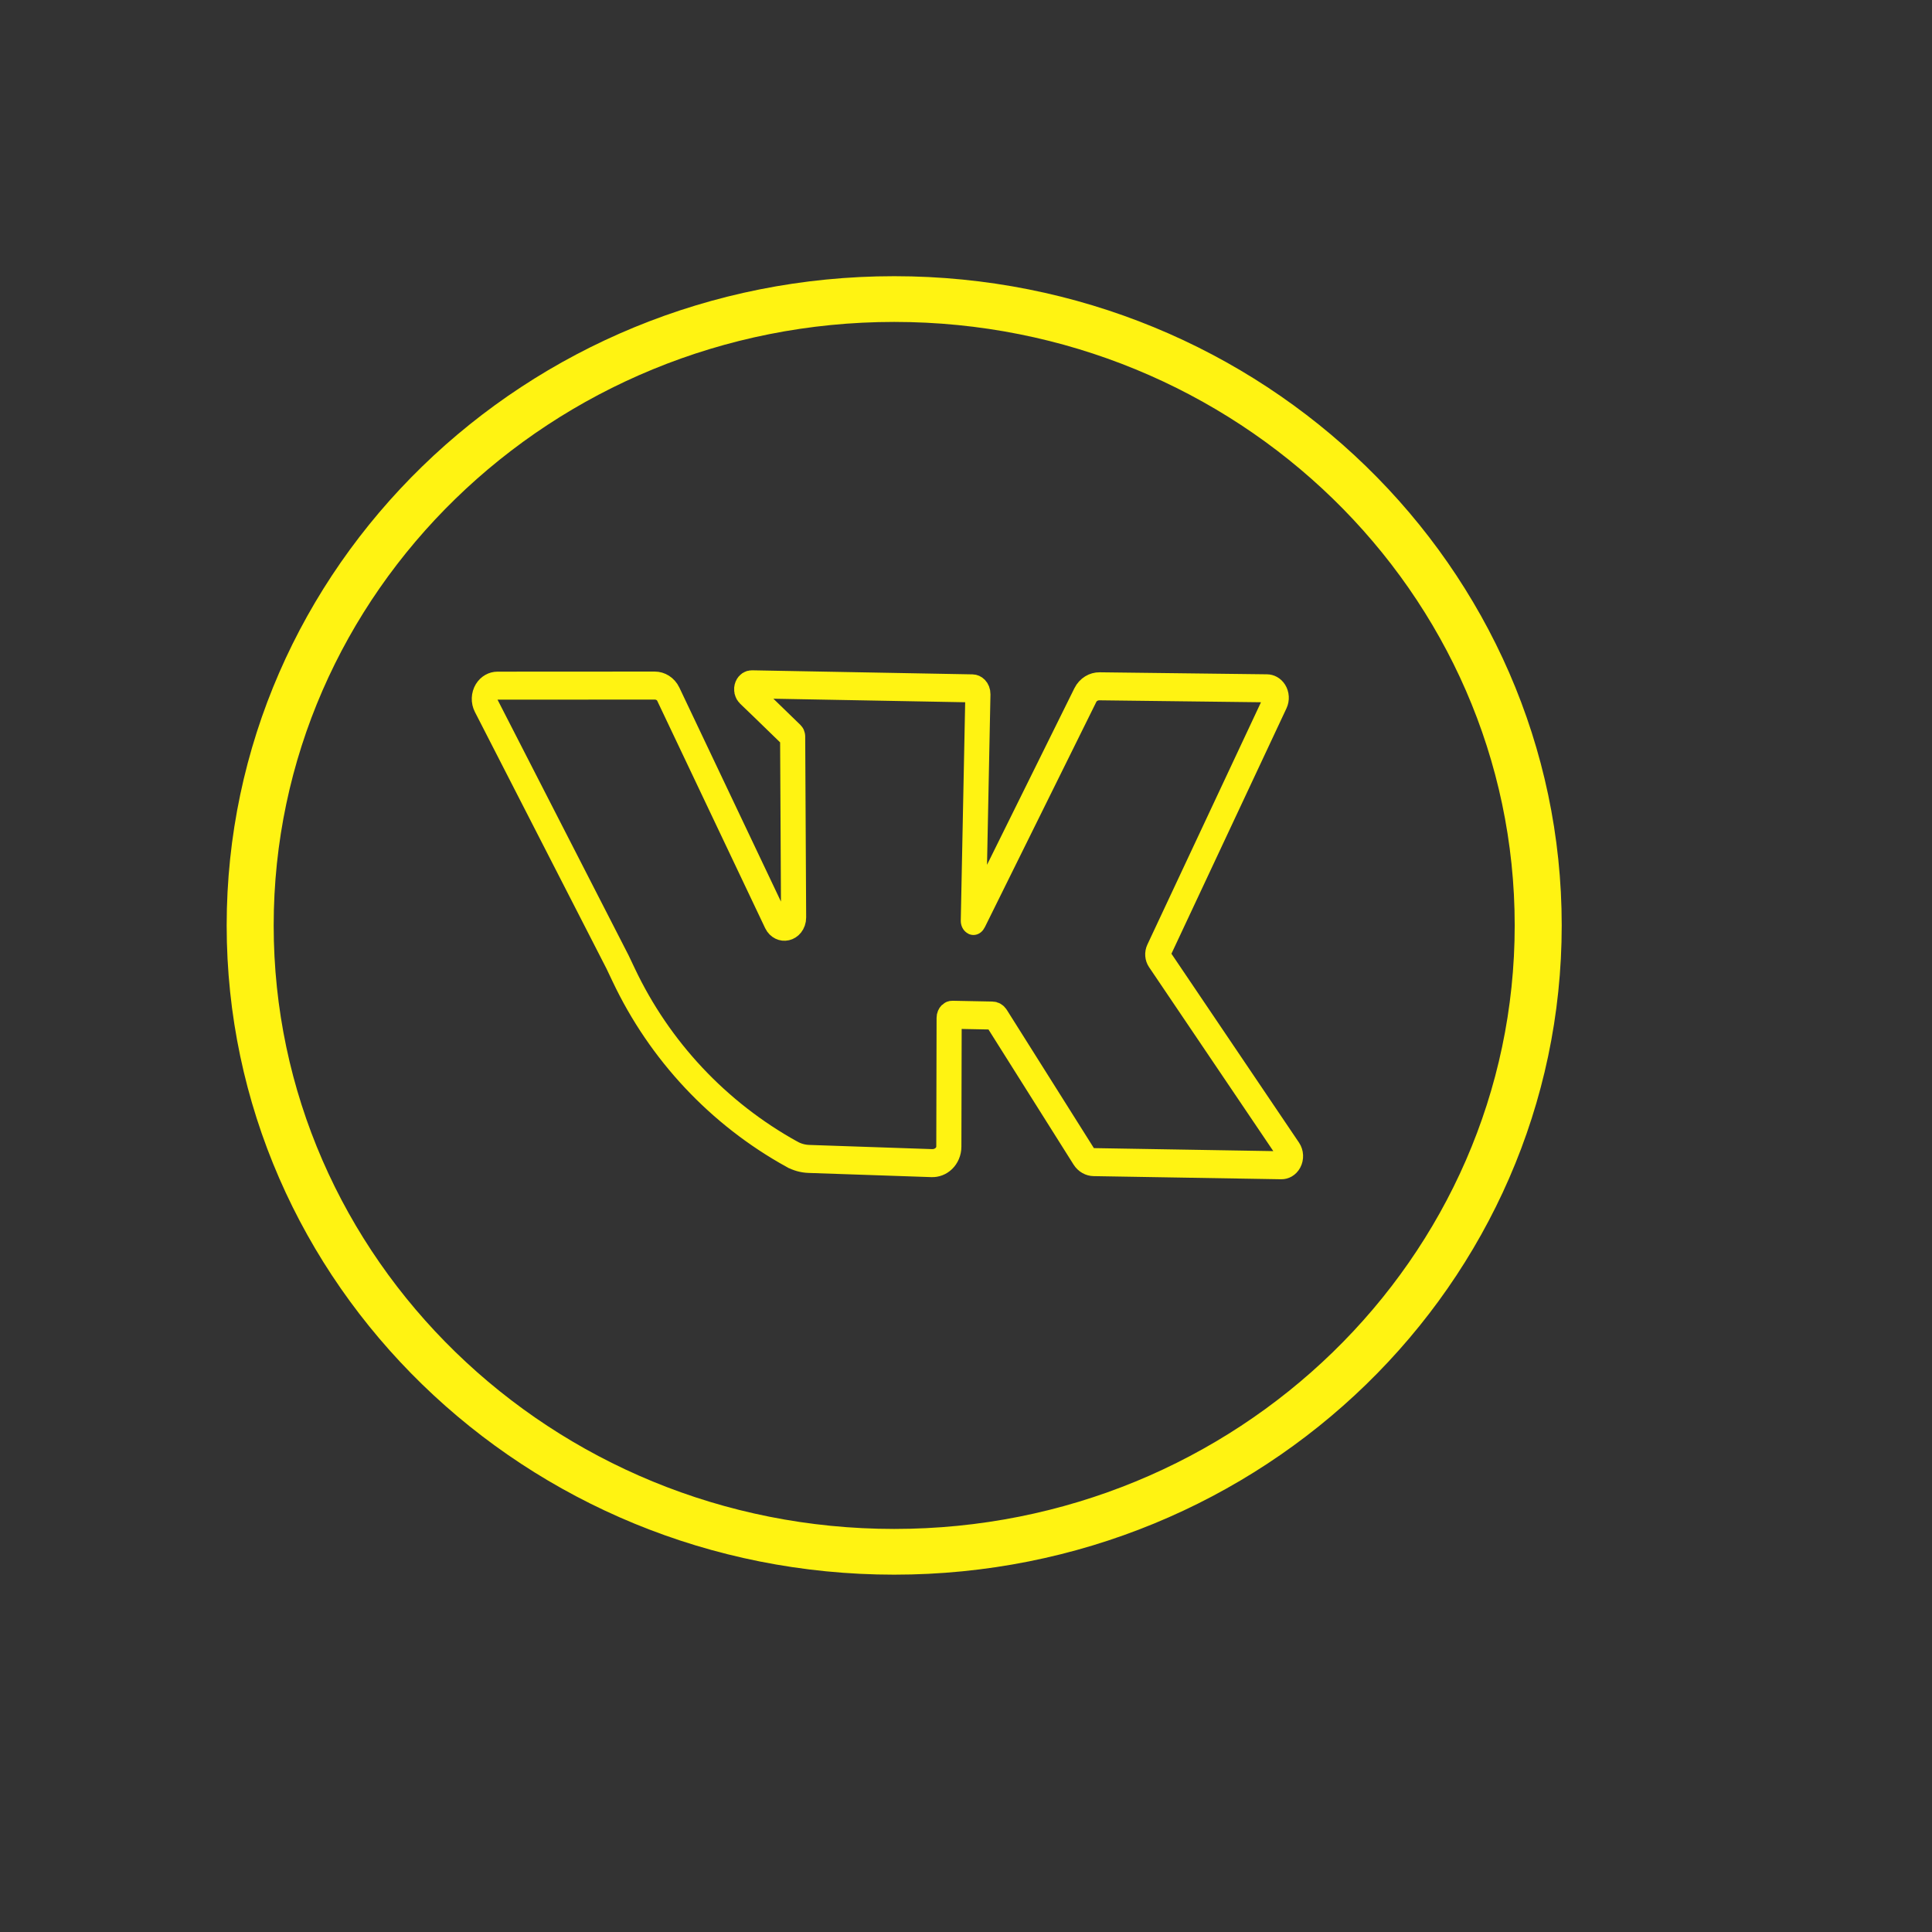 <?xml version="1.0" encoding="UTF-8" standalone="no" ?>
<!DOCTYPE svg PUBLIC "-//W3C//DTD SVG 1.1//EN" "http://www.w3.org/Graphics/SVG/1.1/DTD/svg11.dtd">
<svg xmlns="http://www.w3.org/2000/svg" xmlns:xlink="http://www.w3.org/1999/xlink" version="1.1" width="60" height="60" viewBox="0 0 60 60" xml:space="preserve">
<rect x="0" y="0" width="60" height="60" fill="#333333" stroke="none"/>
<desc>Created with Fabric.js 4.6.0</desc>
<defs>
</defs>
<g transform="matrix(1.46 0 0 1.42 27.77 28.74)" id="BuuDxON4ju5s0n4sV2nUn"  >
<path style="stroke: rgb(255,243,18); stroke-width: 1; stroke-dasharray: none; stroke-linecap: butt; stroke-dashoffset: 0; stroke-linejoin: miter; stroke-miterlimit: 4; fill: none; fill-rule: nonzero; opacity: 1;" vector-effect="non-scaling-stroke"  transform=" translate(0, 0)" d="M 0 -13.699 C 7.562 -13.699 13.699 -7.562 13.699 0 C 13.699 7.562 7.562 13.699 0 13.699 C -7.562 13.699 -13.699 7.562 -13.699 0 C -13.699 -7.562 -7.562 -13.699 0 -13.699 z" stroke-linecap="round" />
</g>
<g transform="matrix(0.78 0 0 0.87 27.56 28.72)" id="Ov0fOLXkFvvRYPo0IUWbq"  >
<path style="stroke: rgb(255,243,18); stroke-width: 1; stroke-dasharray: none; stroke-linecap: butt; stroke-dashoffset: 0; stroke-linejoin: miter; stroke-miterlimit: 4; fill: rgb(255,255,255); fill-opacity: 0; fill-rule: nonzero; opacity: 1;" vector-effect="non-scaling-stroke"  transform=" translate(0, 0)" d="M -15.992 -7.847 C -16.076 -7.994 -16.068 -8.169 -15.973 -8.31 C -15.878 -8.45 -15.708 -8.536 -15.525 -8.536 L -9.265 -8.539 L -9.265 -8.539 C -9.035 -8.539 -8.825 -8.42 -8.726 -8.233 L -4.428 -0.116 L -4.428 -0.116 C -4.355 0.022 -4.185 0.097 -4.019 0.062 C -3.852 0.028 -3.735 -0.105 -3.736 -0.259 L -3.774 -6.72 L -3.774 -6.72 C -3.774 -6.732 -3.78 -6.745 -3.79 -6.754 L -4.998 -7.805 L -5.544 -8.276 L -5.544 -8.276 C -5.603 -8.327 -5.621 -8.405 -5.59 -8.473 C -5.558 -8.542 -5.484 -8.585 -5.402 -8.584 L 3.383 -8.439 L 3.383 -8.439 C 3.442 -8.438 3.499 -8.415 3.54 -8.377 C 3.581 -8.338 3.603 -8.287 3.602 -8.234 L 3.42 -0.141 L 3.42 -0.141 C 3.42 -0.138 3.422 -0.136 3.425 -0.136 C 3.427 -0.135 3.43 -0.136 3.431 -0.138 L 7.881 -8.201 L 7.881 -8.201 C 7.988 -8.394 8.208 -8.516 8.448 -8.513 L 15.11 -8.441 L 15.11 -8.441 C 15.238 -8.44 15.356 -8.38 15.424 -8.283 C 15.492 -8.185 15.5 -8.063 15.445 -7.959 L 10.792 0.94 L 10.792 0.94 C 10.746 1.028 10.755 1.13 10.815 1.21 L 15.988 8.077 L 15.988 8.077 C 16.063 8.177 16.071 8.307 16.006 8.414 C 15.942 8.52 15.818 8.586 15.683 8.584 L 8.217 8.472 L 8.217 8.472 C 8.055 8.47 7.905 8.394 7.819 8.271 L 4.345 3.326 L 4.345 3.326 C 4.309 3.274 4.245 3.241 4.177 3.24 L 2.583 3.212 L 2.583 3.212 C 2.55 3.211 2.518 3.223 2.494 3.243 C 2.471 3.264 2.457 3.293 2.457 3.322 L 2.445 7.92 L 2.445 7.92 C 2.445 8.079 2.372 8.232 2.245 8.343 C 2.117 8.454 1.944 8.513 1.767 8.508 L -3.128 8.358 L -3.128 8.358 C -3.363 8.351 -3.592 8.294 -3.798 8.192 L -3.799 8.192 L -3.799 8.192 C -6.726 6.742 -9.072 4.501 -10.504 1.785 L -10.745 1.33 z" stroke-linecap="round" />
</g>
</svg>